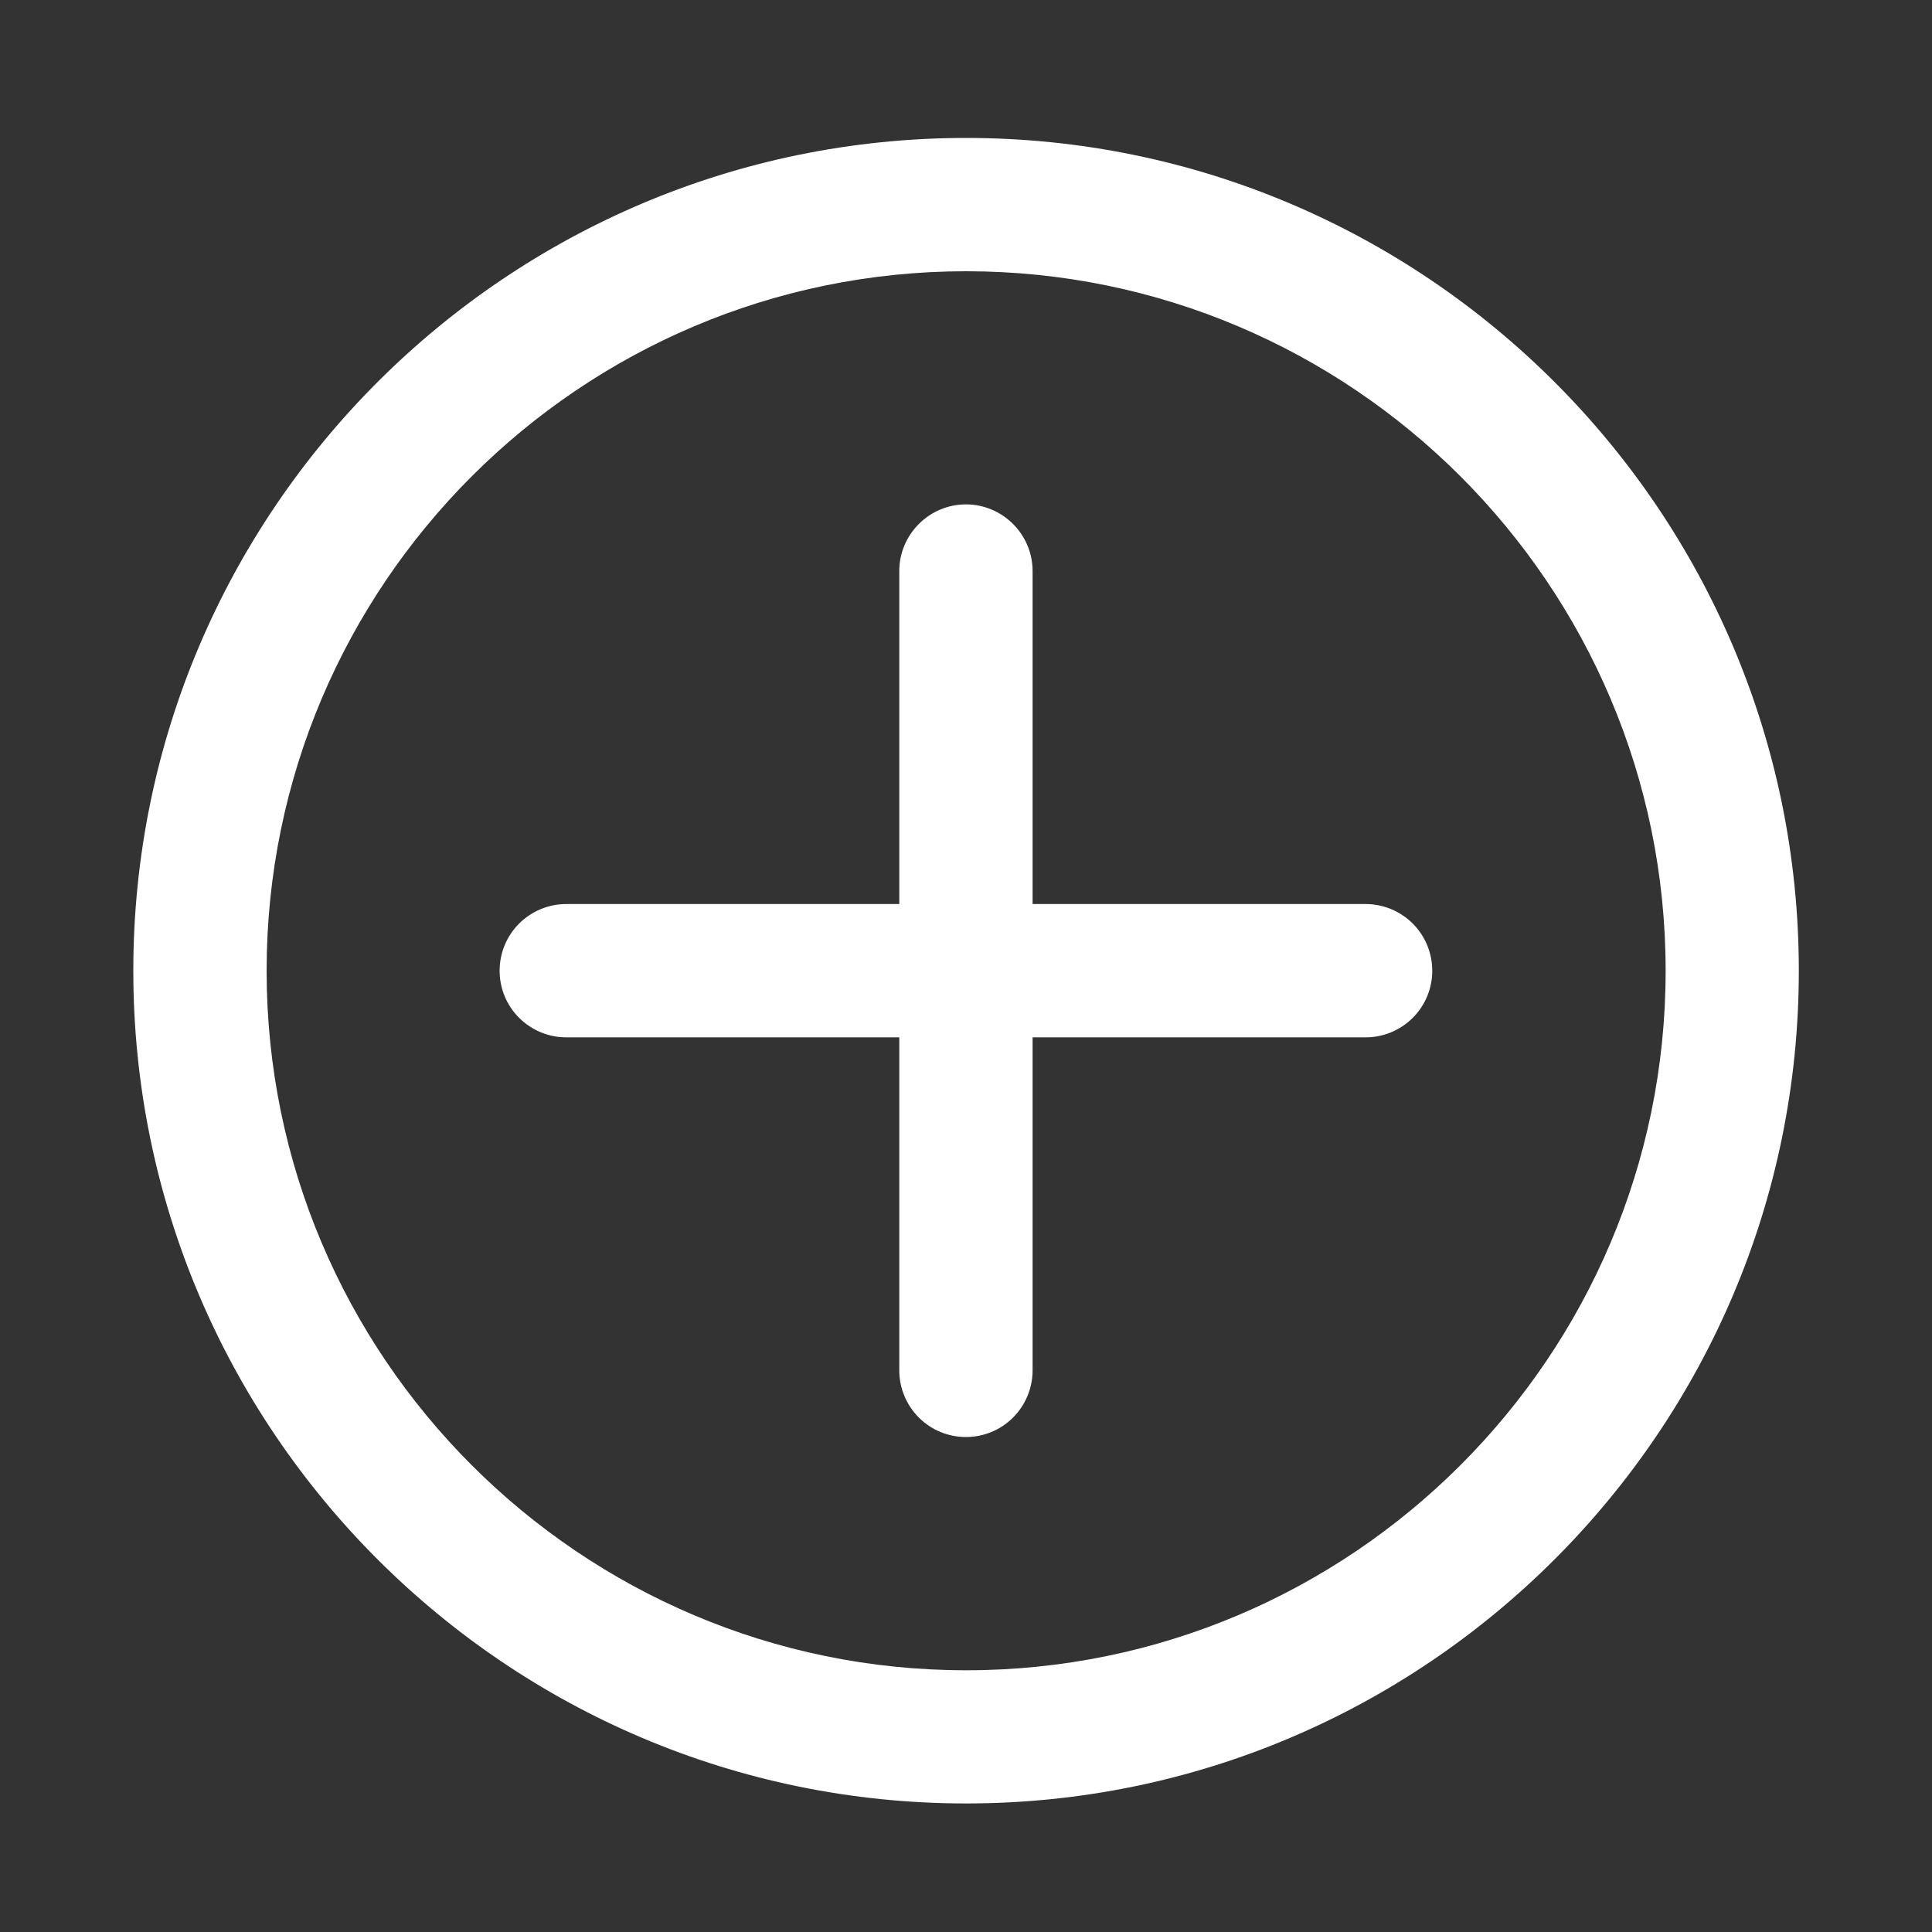 <svg width="15" height="15" viewBox="0 0 15 15" fill="none" xmlns="http://www.w3.org/2000/svg">
<rect x="0" y="0" width="15" height="15" fill="#333333" stroke="none"/>
<path d="M7.501 14.002C3.935 14.002 1.035 11.102 1.035 7.537C1.035 3.971 3.935 1.071 7.501 1.071C11.066 1.071 13.966 3.971 13.966 7.537C13.966 11.102 11.066 14.002 7.501 14.002ZM7.501 2.106C4.506 2.106 2.07 4.542 2.07 7.537C2.07 10.532 4.506 12.968 7.501 12.968C10.495 12.968 12.932 10.531 12.932 7.537C12.932 4.542 10.495 2.106 7.501 2.106Z" fill="white"/>
<path d="M7.5 11.157C7.362 11.157 7.231 11.103 7.134 11.006C7.037 10.909 6.982 10.777 6.982 10.64V4.433C6.982 4.296 7.037 4.165 7.134 4.068C7.231 3.971 7.362 3.916 7.5 3.916C7.637 3.916 7.768 3.971 7.865 4.068C7.962 4.165 8.017 4.296 8.017 4.433V10.64C8.017 10.777 7.962 10.909 7.865 11.006C7.768 11.103 7.637 11.157 7.5 11.157Z" fill="white"/>
<path d="M10.603 8.054H4.396C4.259 8.054 4.127 7.999 4.03 7.902C3.933 7.805 3.879 7.674 3.879 7.537C3.879 7.4 3.933 7.268 4.03 7.171C4.127 7.074 4.259 7.019 4.396 7.019H10.603C10.74 7.019 10.872 7.074 10.969 7.171C11.066 7.268 11.12 7.4 11.12 7.537C11.12 7.674 11.066 7.805 10.969 7.902C10.872 7.999 10.74 8.054 10.603 8.054Z" fill="white"/>
</svg>
